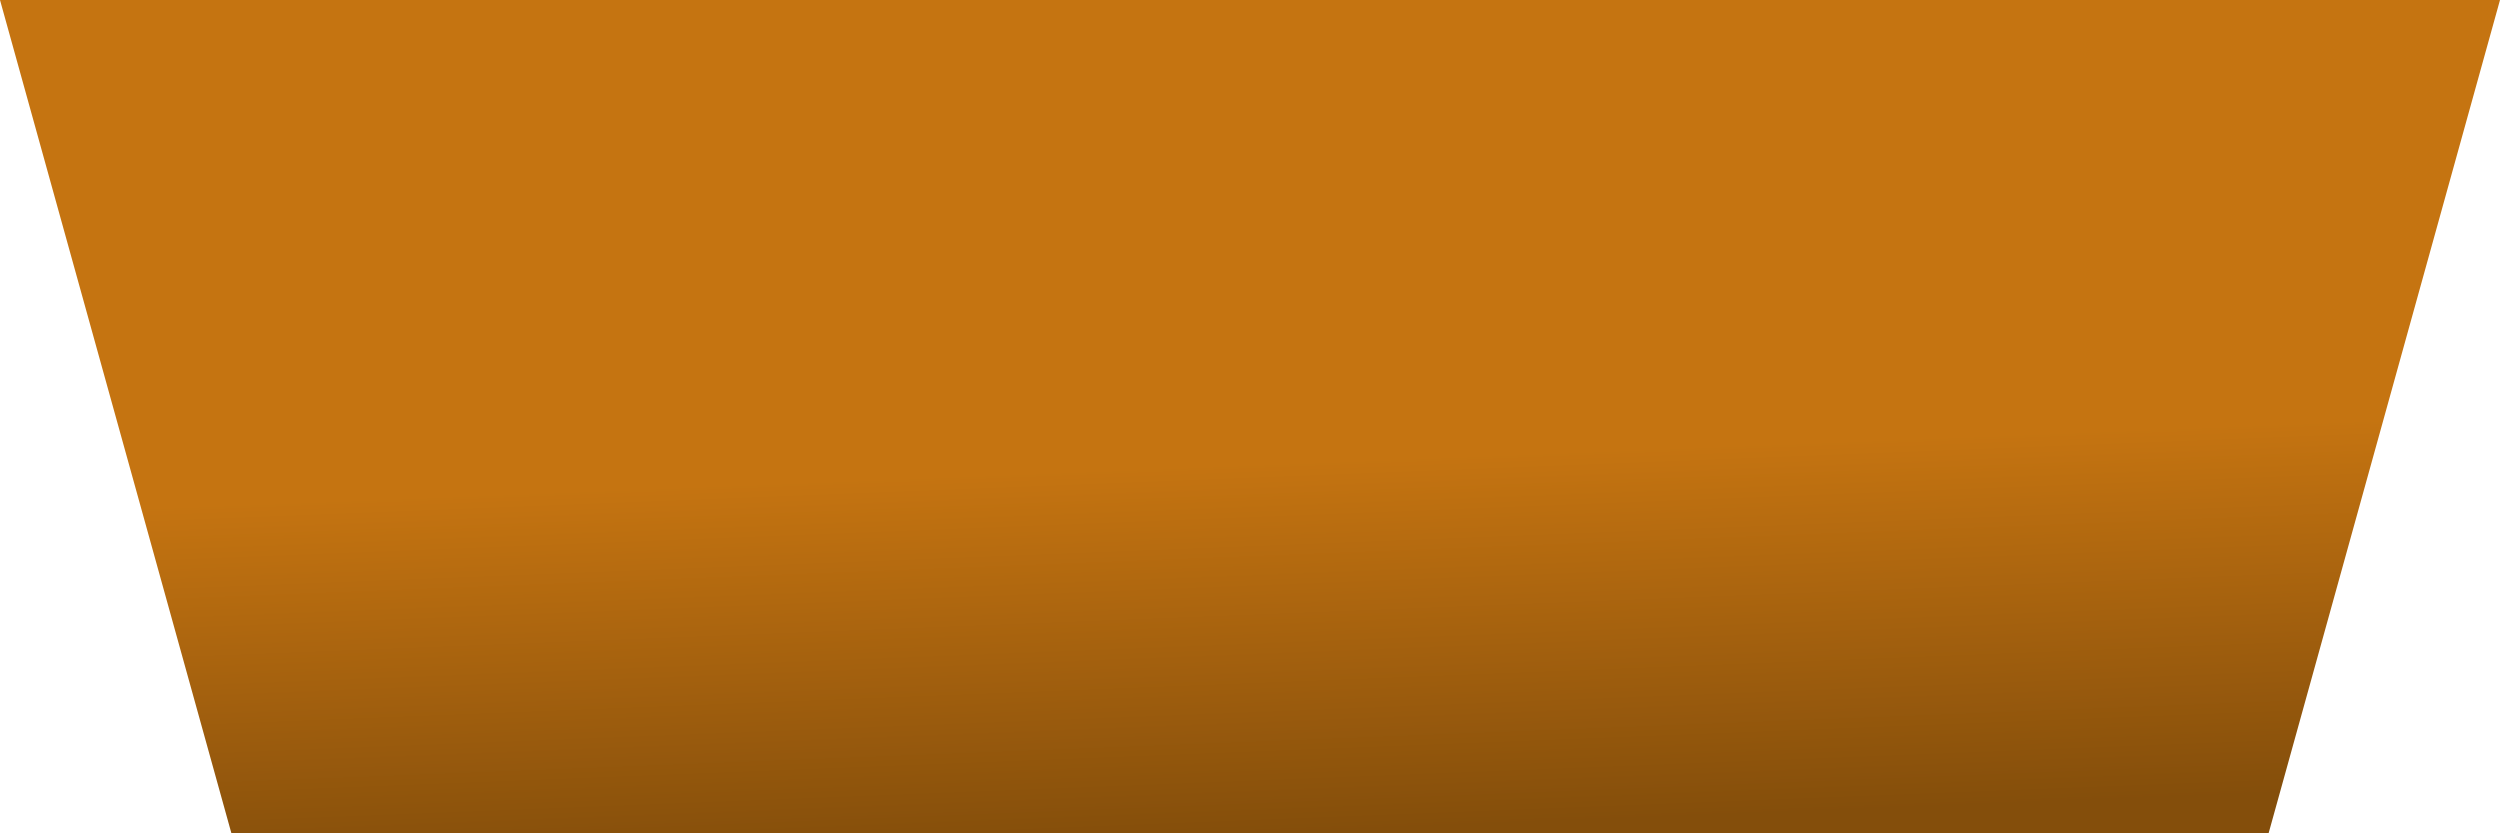 <svg width="426" height="142" viewBox="0 0 426 142" fill="none" xmlns="http://www.w3.org/2000/svg">
<path d="M39.435 142L0 0H426L386.565 142H39.435Z" fill="url(#paint0_linear_33_64845)"/>
<defs>
<linearGradient id="paint0_linear_33_64845" x1="213" y1="0" x2="218.601" y2="141.989" gradientUnits="userSpaceOnUse">
<stop offset="0.555" stop-color="#C57411"/>
<stop offset="1" stop-color="#844E0B"/>
</linearGradient>
</defs>
</svg>
